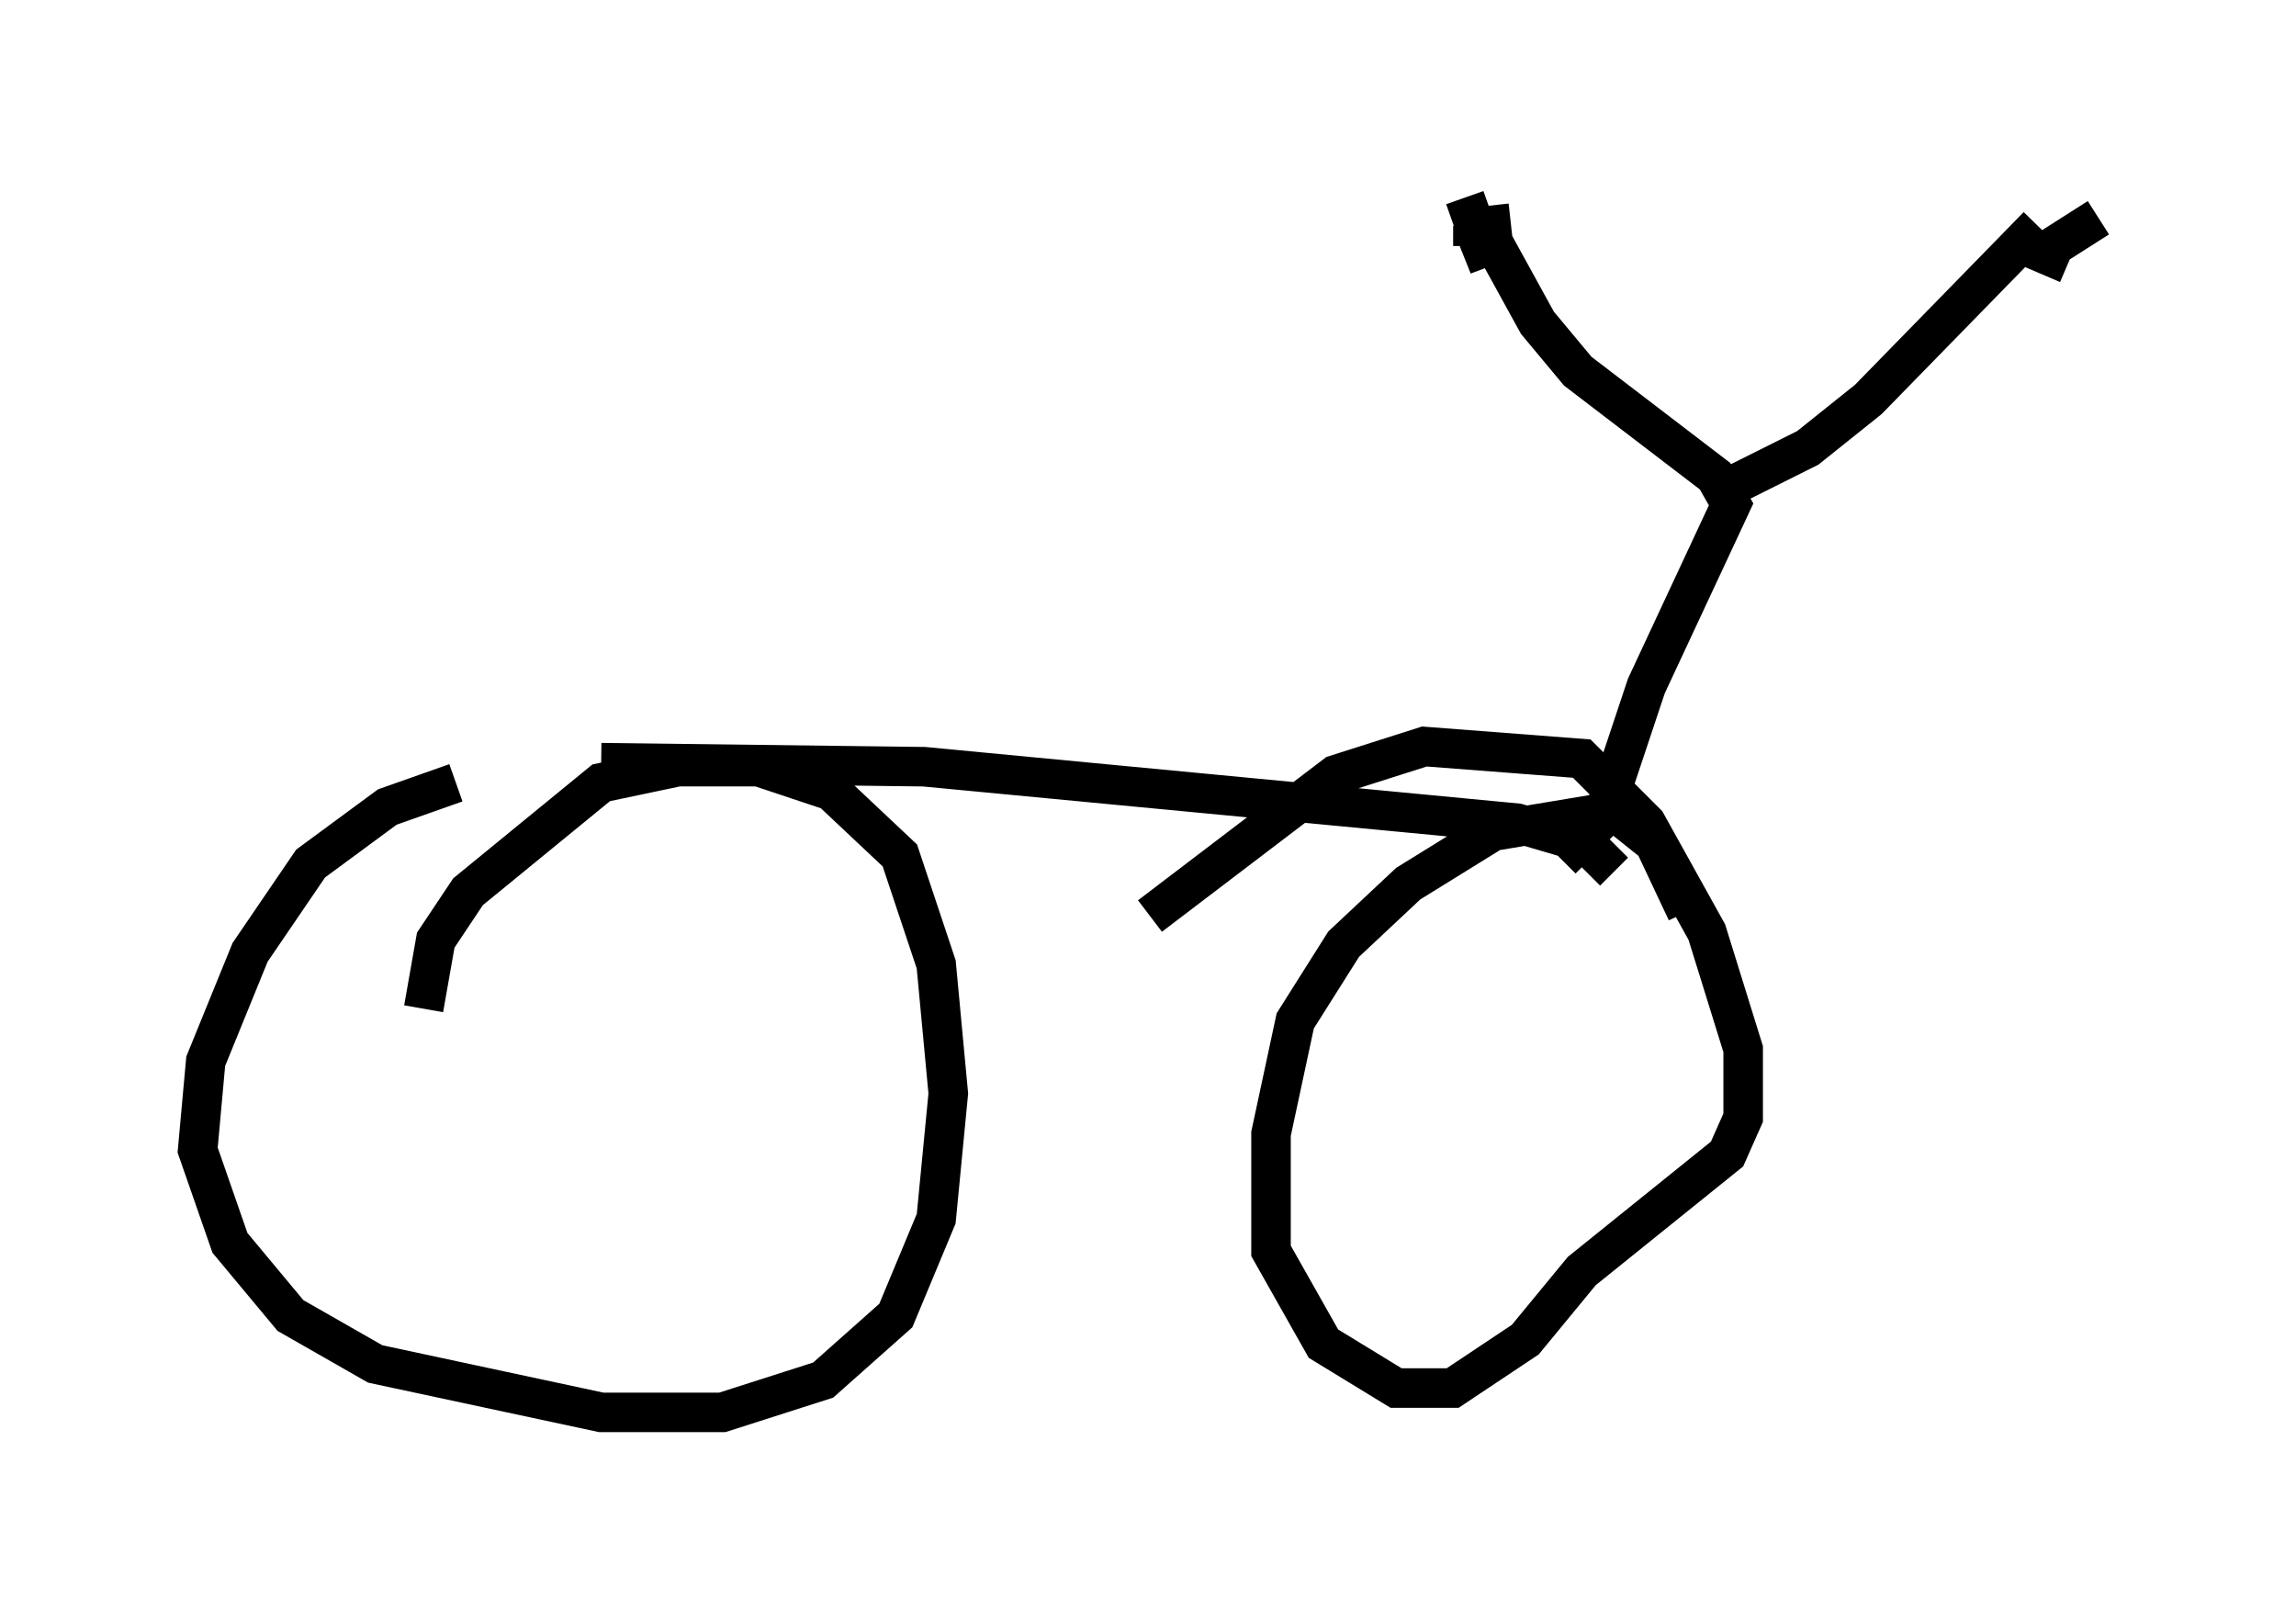 <?xml version="1.0" encoding="utf-8" ?>
<svg baseProfile="full" height="40.727" version="1.1" width="58.082" xmlns="http://www.w3.org/2000/svg" xmlns:ev="http://www.w3.org/2001/xml-events" xmlns:xlink="http://www.w3.org/1999/xlink"><defs /><rect fill="white" height="40.727" width="58.082" x="0" y="0" /><path d="M14.902, 19.7 m-3.369, 0.102 l-1.735, 0.613 -1.94, 1.429 l-1.531, 2.246 -1.123, 2.756 l-0.204, 2.246 0.817, 2.348 l1.531, 1.838 2.144, 1.225 l5.717, 1.225 3.063, 0.0 l2.552, -0.817 1.838, -1.633 l1.021, -2.45 0.306, -3.165 l-0.306, -3.267 -0.919, -2.756 l-1.735, -1.633 -1.838, -0.613 l-2.042, 0.0 -1.94, 0.408 l-3.369, 2.756 -0.817, 1.225 l-0.306, 1.735 m31.952, -2.45 l-0.817, -1.735 -1.021, -0.817 l-3.063, 0.51 -2.144, 1.327 l-1.633, 1.531 -1.225, 1.94 l-0.613, 2.858 0.0, 2.96 l1.327, 2.348 1.838, 1.123 l1.429, 0.0 1.838, -1.225 l1.429, -1.735 3.675, -2.96 l0.408, -0.919 0.0, -1.735 l-0.919, -2.96 -1.531, -2.756 l-1.633, -1.633 -3.981, -0.306 l-2.246, 0.715 -4.696, 3.573 m-13.883, -3.879 l8.167, 0.102 15.006, 1.429 l1.735, 0.51 0.715, 0.715 m-1.327, -0.306 l1.021, -1.021 1.123, -3.369 l2.144, -4.594 -0.408, -0.715 l-3.471, -2.654 -1.021, -1.225 l-1.123, -2.042 -0.102, -0.919 m6.023, 7.146 l2.042, -1.021 1.531, -1.225 l4.288, -4.39 m-14.496, -0.715 l0.613, 1.735 -0.408, -1.021 l0.0, 0.51 m14.394, 0.715 l0.306, -0.715 1.123, -0.715 " fill="none" stroke="black" stroke-width="1" /></svg>